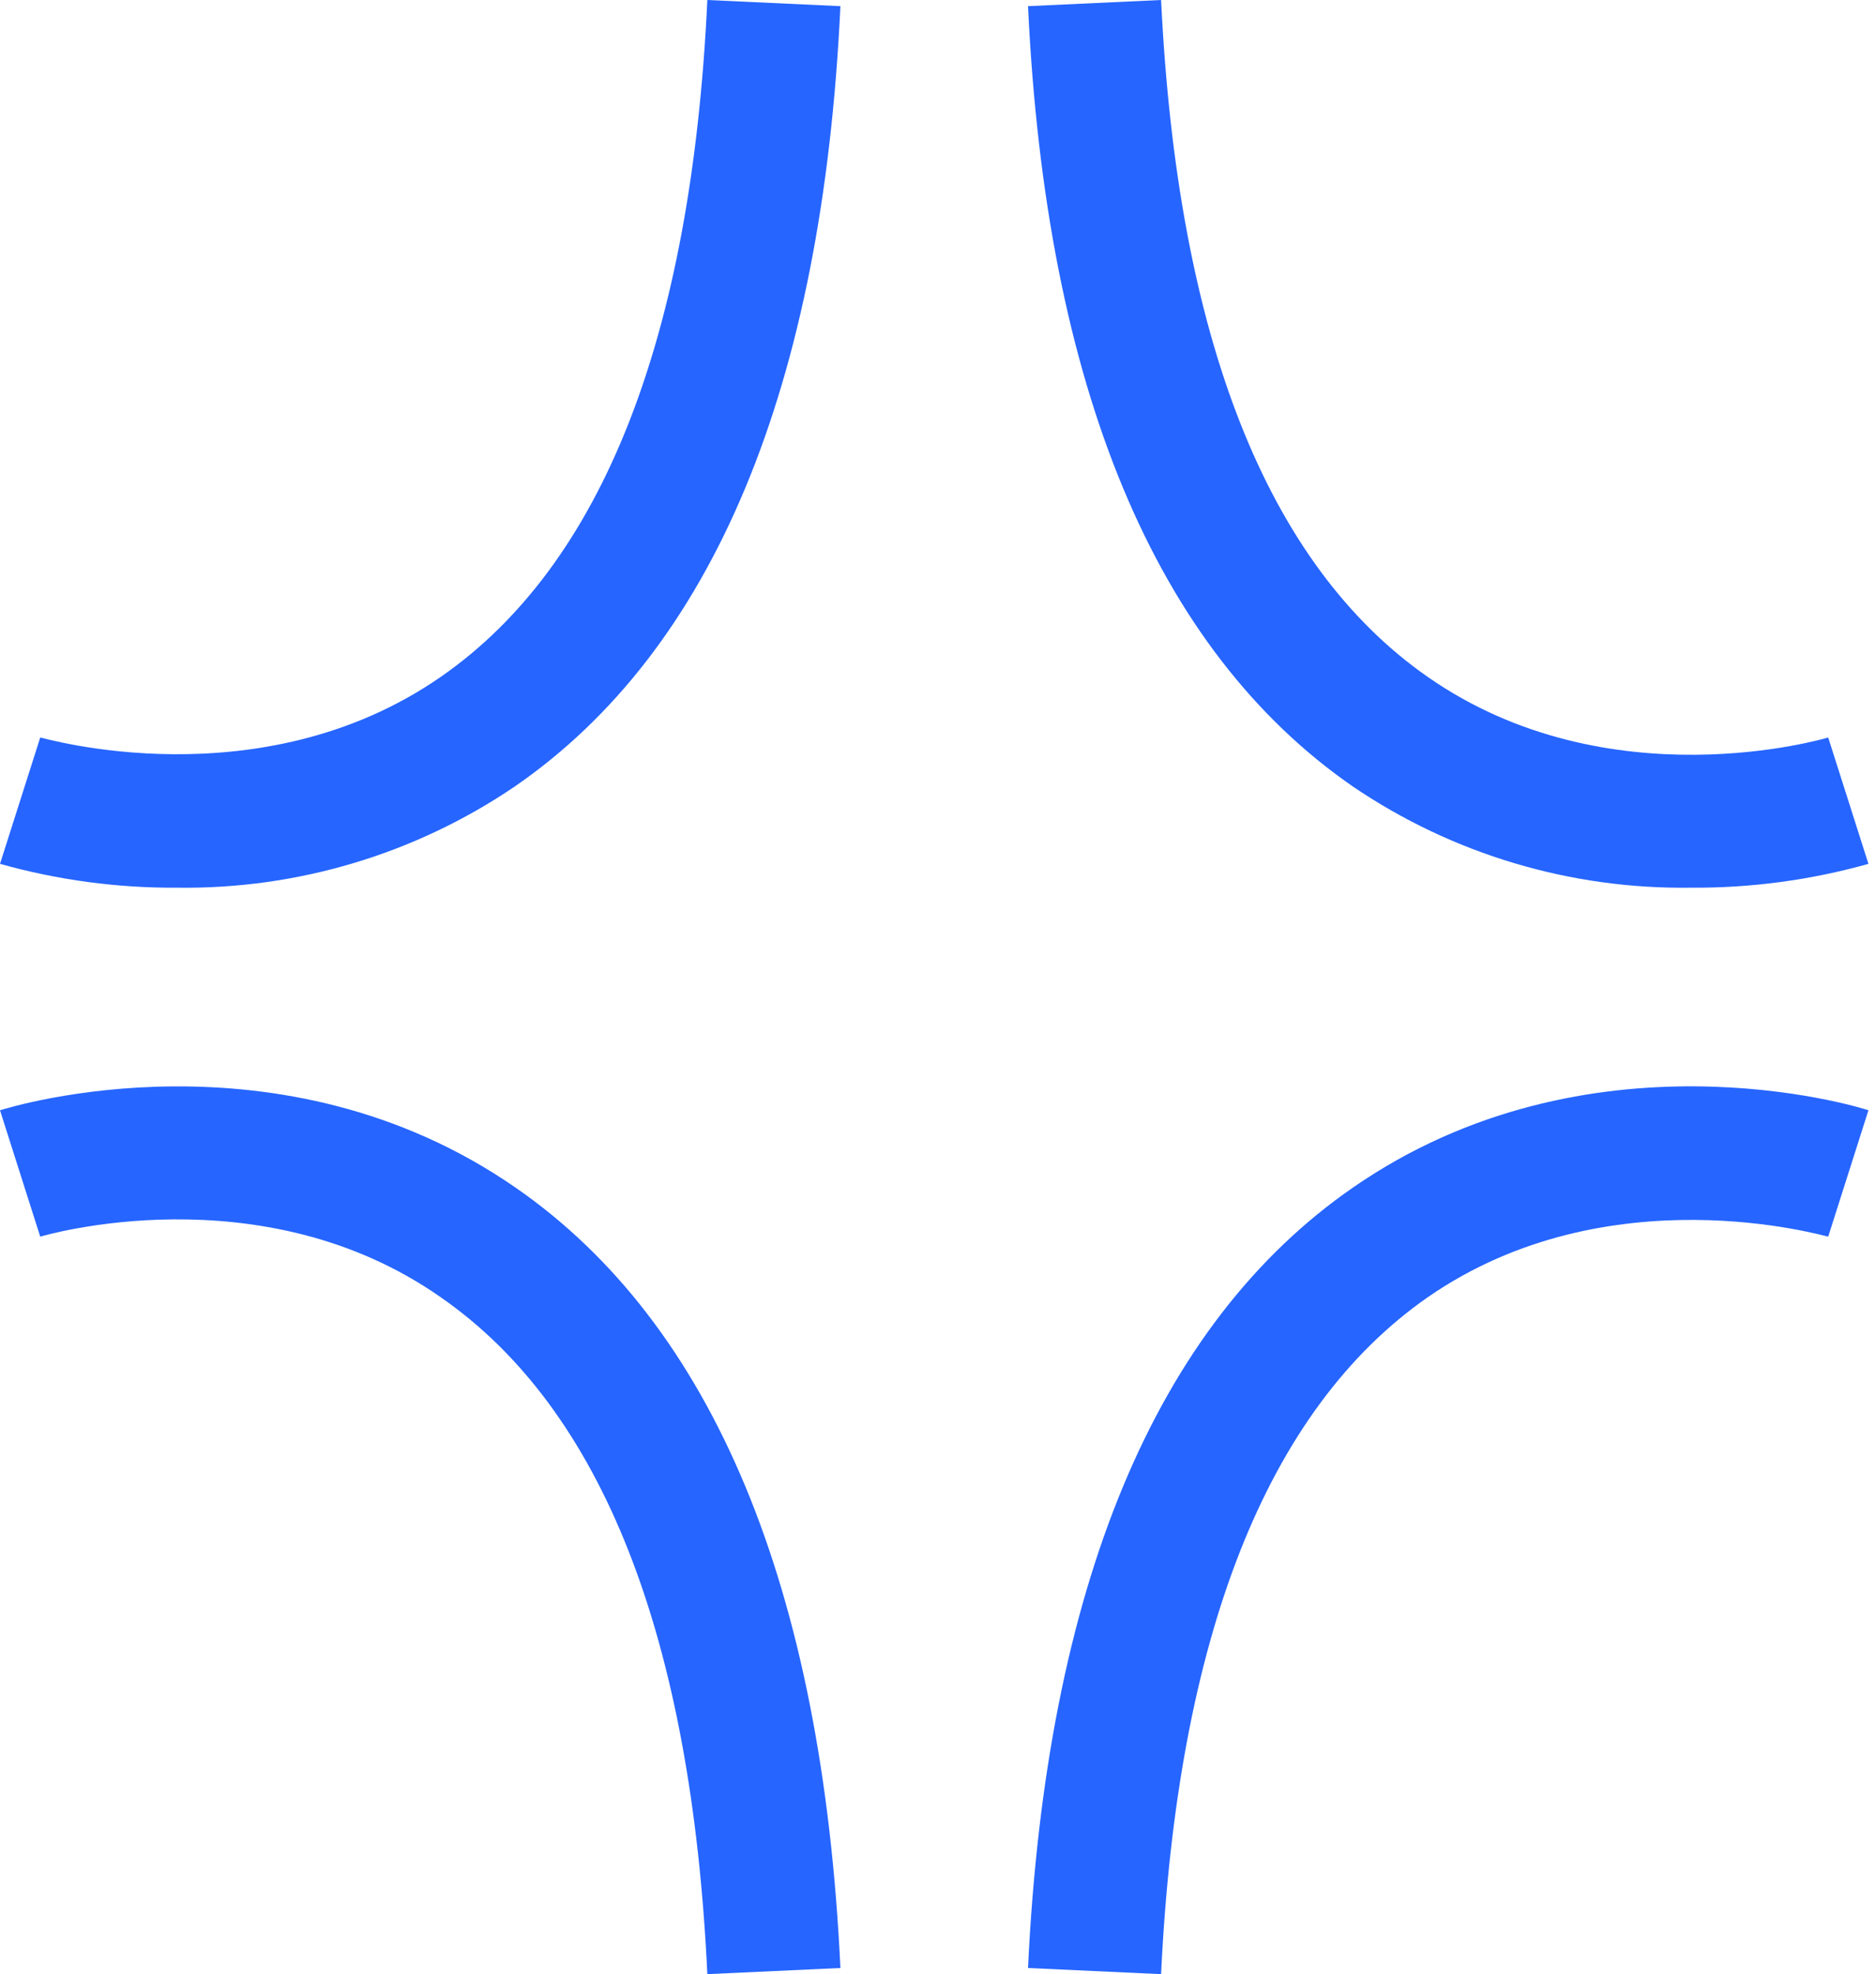 <svg width="96" height="101" viewBox="0 0 96 101" fill="none" xmlns="http://www.w3.org/2000/svg">
<path d="M9.11 45.415C6.03 45.439 2.963 45.028 0 44.196L2.059 37.731C2.167 37.731 13.293 41.047 22.553 34.631C30.838 28.887 35.388 17.233 36.197 0L43.006 0.315C42.089 19.81 36.497 33.247 26.337 40.242C21.253 43.693 15.222 45.499 9.068 45.415" fill="#2665FF"/>
<path d="M86.503 45.415C80.349 45.499 74.318 43.693 69.234 40.242C59.116 33.247 53.523 19.81 52.607 0.315L59.416 0C60.249 17.233 64.817 28.887 73.06 34.631C82.319 41.088 93.446 37.764 93.554 37.731L95.613 44.196C92.649 45.028 89.582 45.439 86.503 45.415Z" fill="#2665FF"/>
<path d="M59.416 101L52.607 100.685C53.523 81.231 59.116 67.753 69.234 60.757C81.286 52.41 95.071 56.613 95.613 56.803L93.554 63.269C93.446 63.269 82.319 59.953 73.06 66.369C64.817 72.113 60.233 83.775 59.416 101Z" fill="#2665FF"/>
<path d="M36.197 101C35.38 83.767 30.838 72.113 22.553 66.369C13.335 59.912 2.167 63.236 2.059 63.269L0 56.803C0.575 56.621 14.327 52.41 26.379 60.757C36.497 67.753 42.089 81.231 43.006 100.685L36.197 101Z" fill="#2665FF"/>
</svg>
